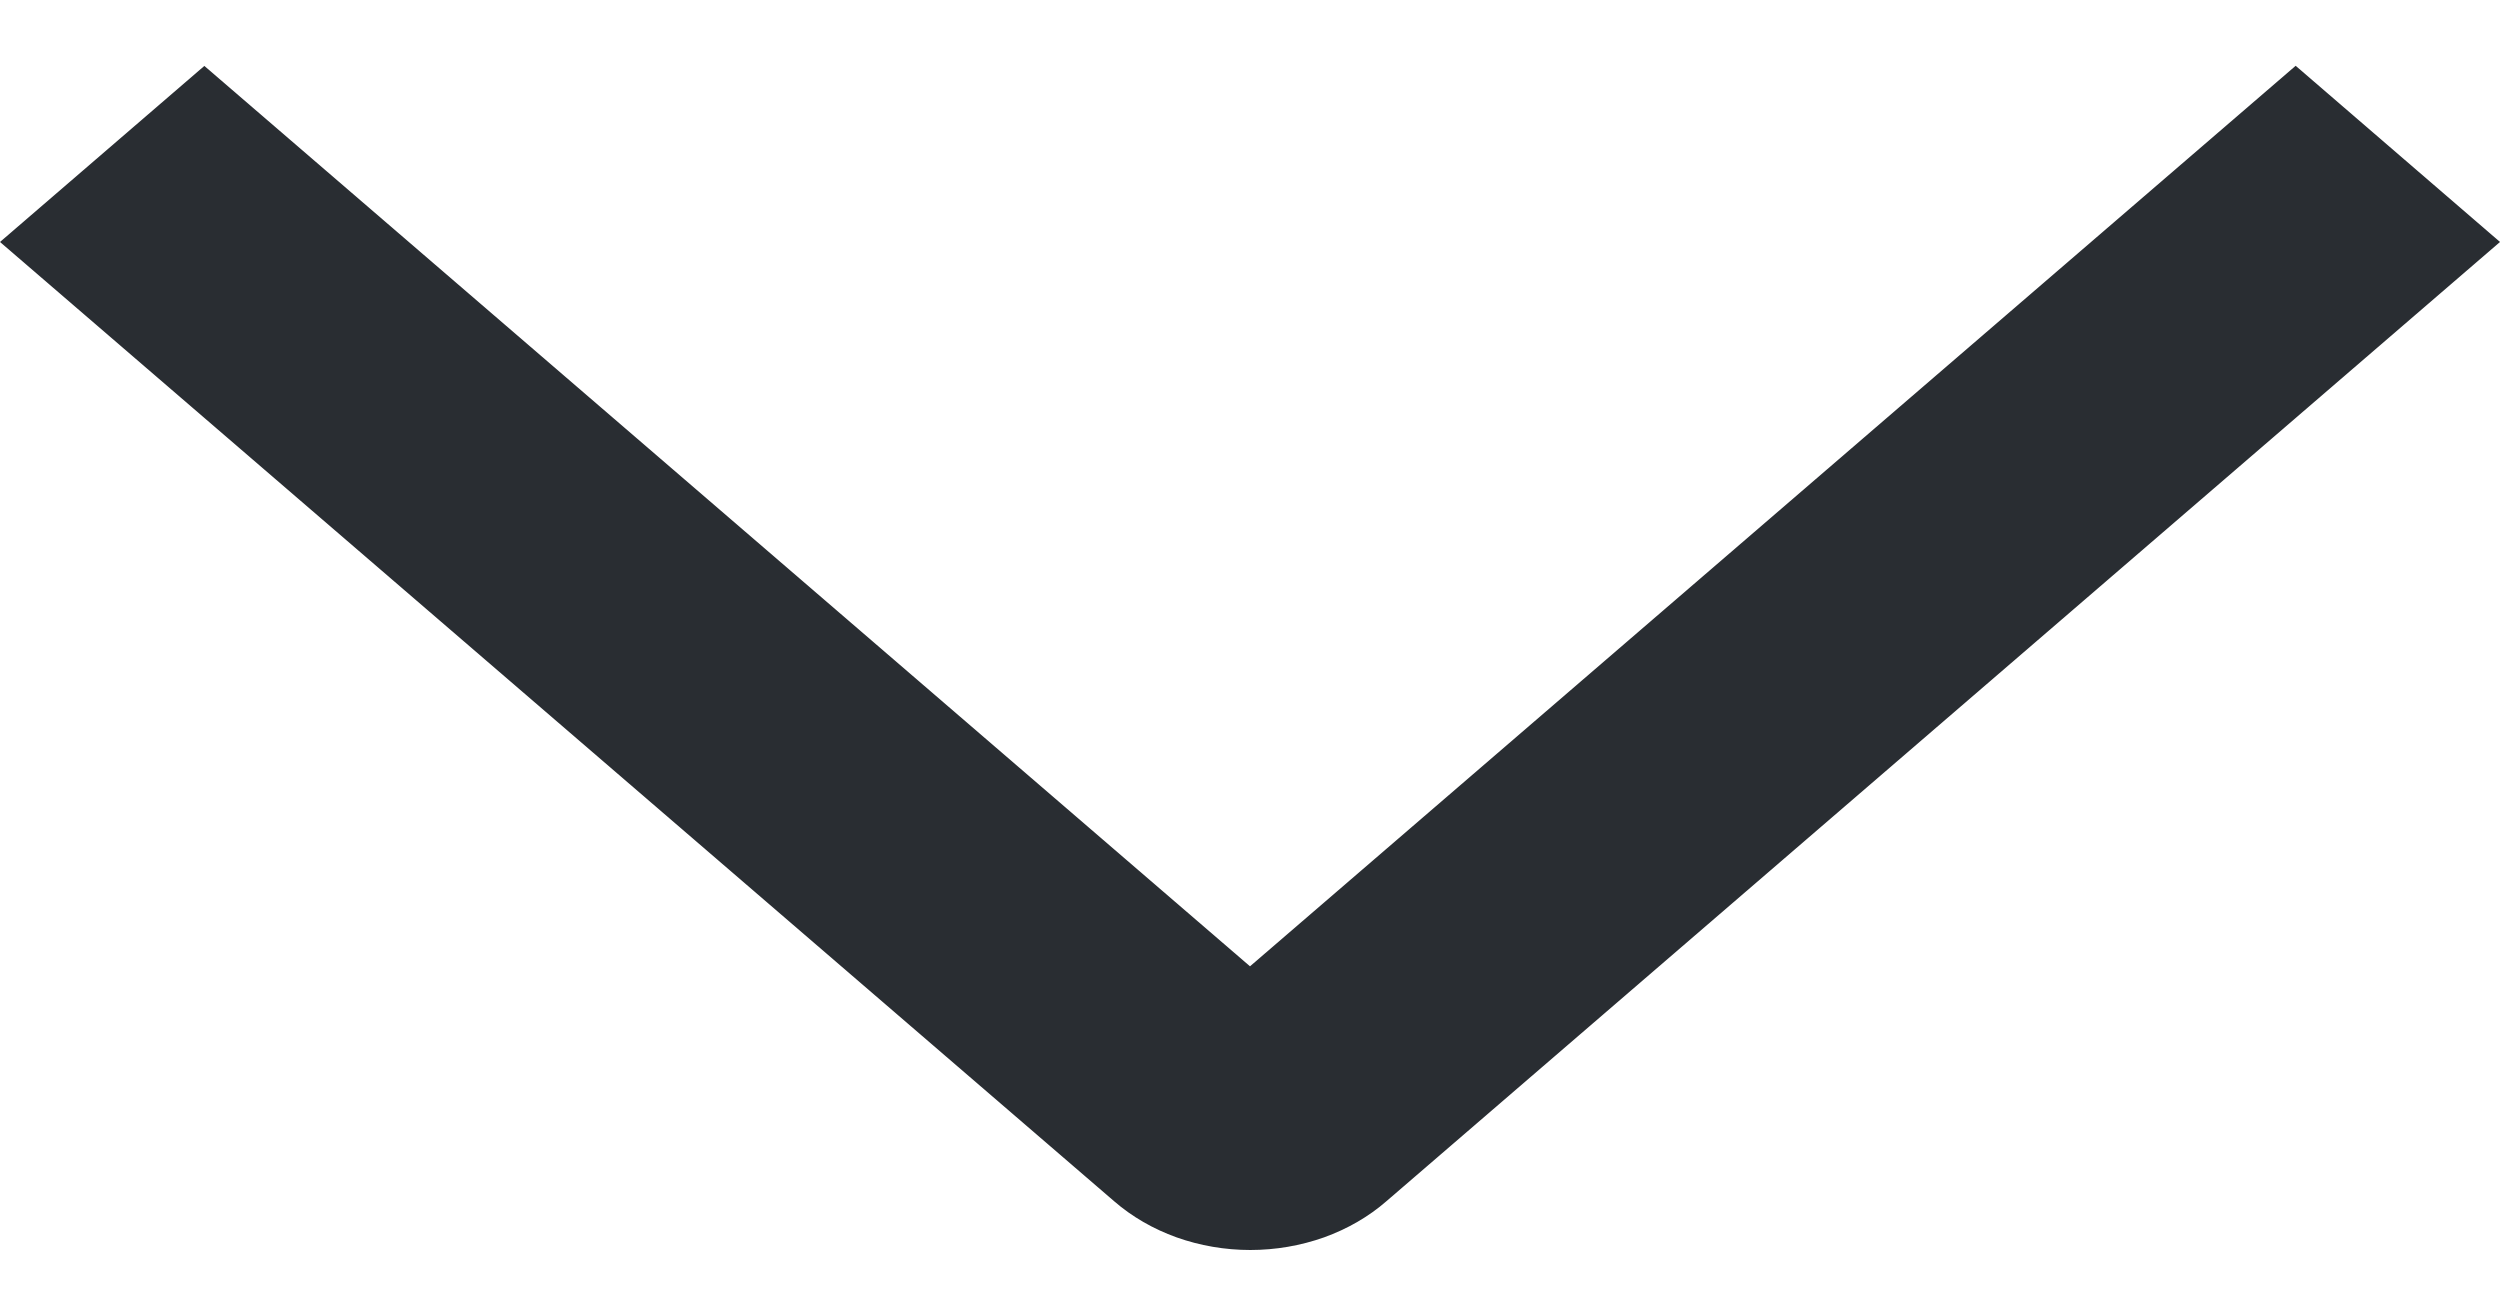 <svg width="19" height="10" viewBox="0 0 19 10" fill="none" xmlns="http://www.w3.org/2000/svg">
<path d="M17.447 0.5L19 1.839L10.537 9.129C10.402 9.247 10.24 9.34 10.063 9.404C9.885 9.467 9.695 9.5 9.502 9.5C9.31 9.5 9.119 9.467 8.942 9.404C8.764 9.34 8.603 9.247 8.467 9.129L0 1.839L1.553 0.501L9.5 7.344L17.447 0.5Z" fill="#292D32"/>
</svg>
